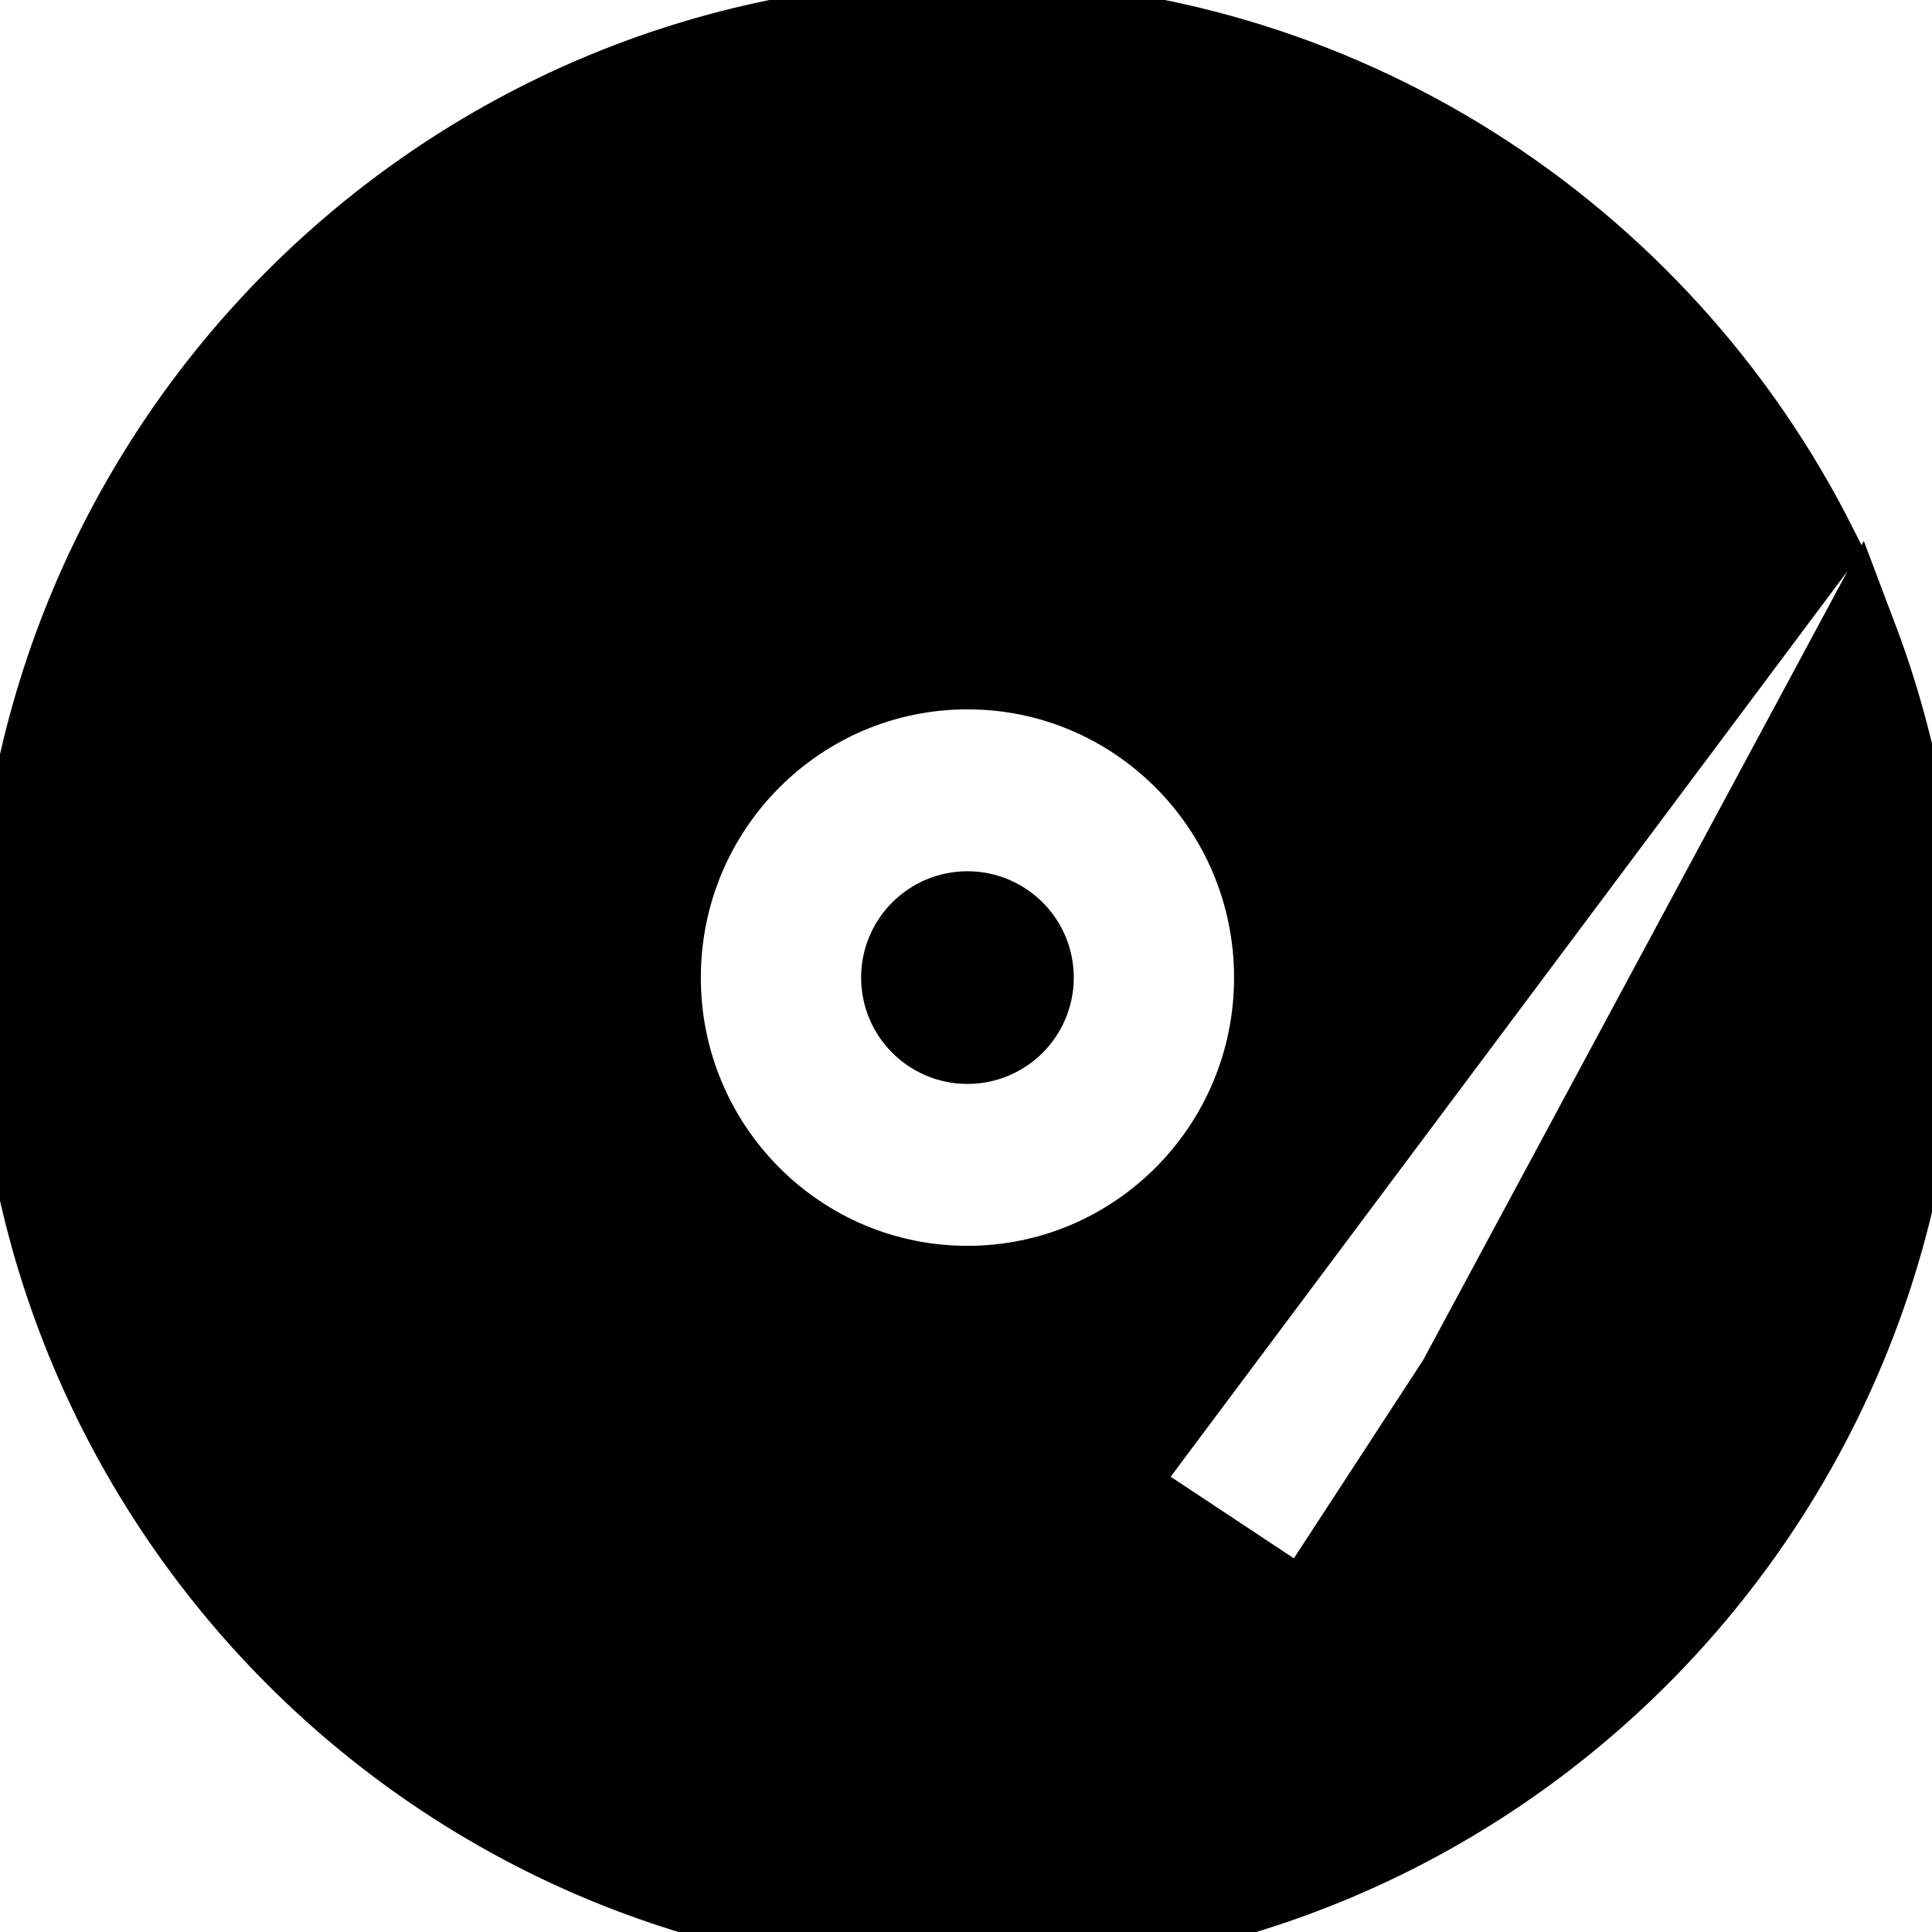 <?xml version="1.0"?>
<svg width="24" height="24" xmlns="http://www.w3.org/2000/svg">

 <g>
  <title>background</title>
  <rect fill="none" id="canvas_background" height="26" width="26" y="-1" x="-1"/>
 </g>
 <g>
  <title>Layer 1</title>
  <g stroke="null" id="svg_1">
   <path stroke="null" id="svg_2" d="m12.018,24.033c6.532,0 11.825,-5.323 11.825,-11.889c0,-1.487 -0.274,-2.909 -0.77,-4.221l-4.972,9.243l1.04,1.273c0.082,0.1 0.068,0.248 -0.032,0.33c-0.043,0.036 -0.096,0.053 -0.148,0.053c-0.067,0 -0.134,-0.029 -0.181,-0.086l-0.948,-1.16l-1.615,2.477l-2.392,-1.584l8.741,-11.695c-1.951,-3.868 -5.941,-6.52 -10.55,-6.52c-6.532,0 -11.826,5.323 -11.826,11.889s5.294,11.89 11.826,11.89zm0,-15.721c2.105,0 3.812,1.716 3.812,3.832s-1.707,3.832 -3.812,3.832c-2.105,0 -3.812,-1.716 -3.812,-3.832s1.707,-3.832 3.812,-3.832z"/>
   <circle stroke="null" id="svg_3" r="0.821" cy="12.144" cx="12.018"/>
  </g>
 </g>
</svg>